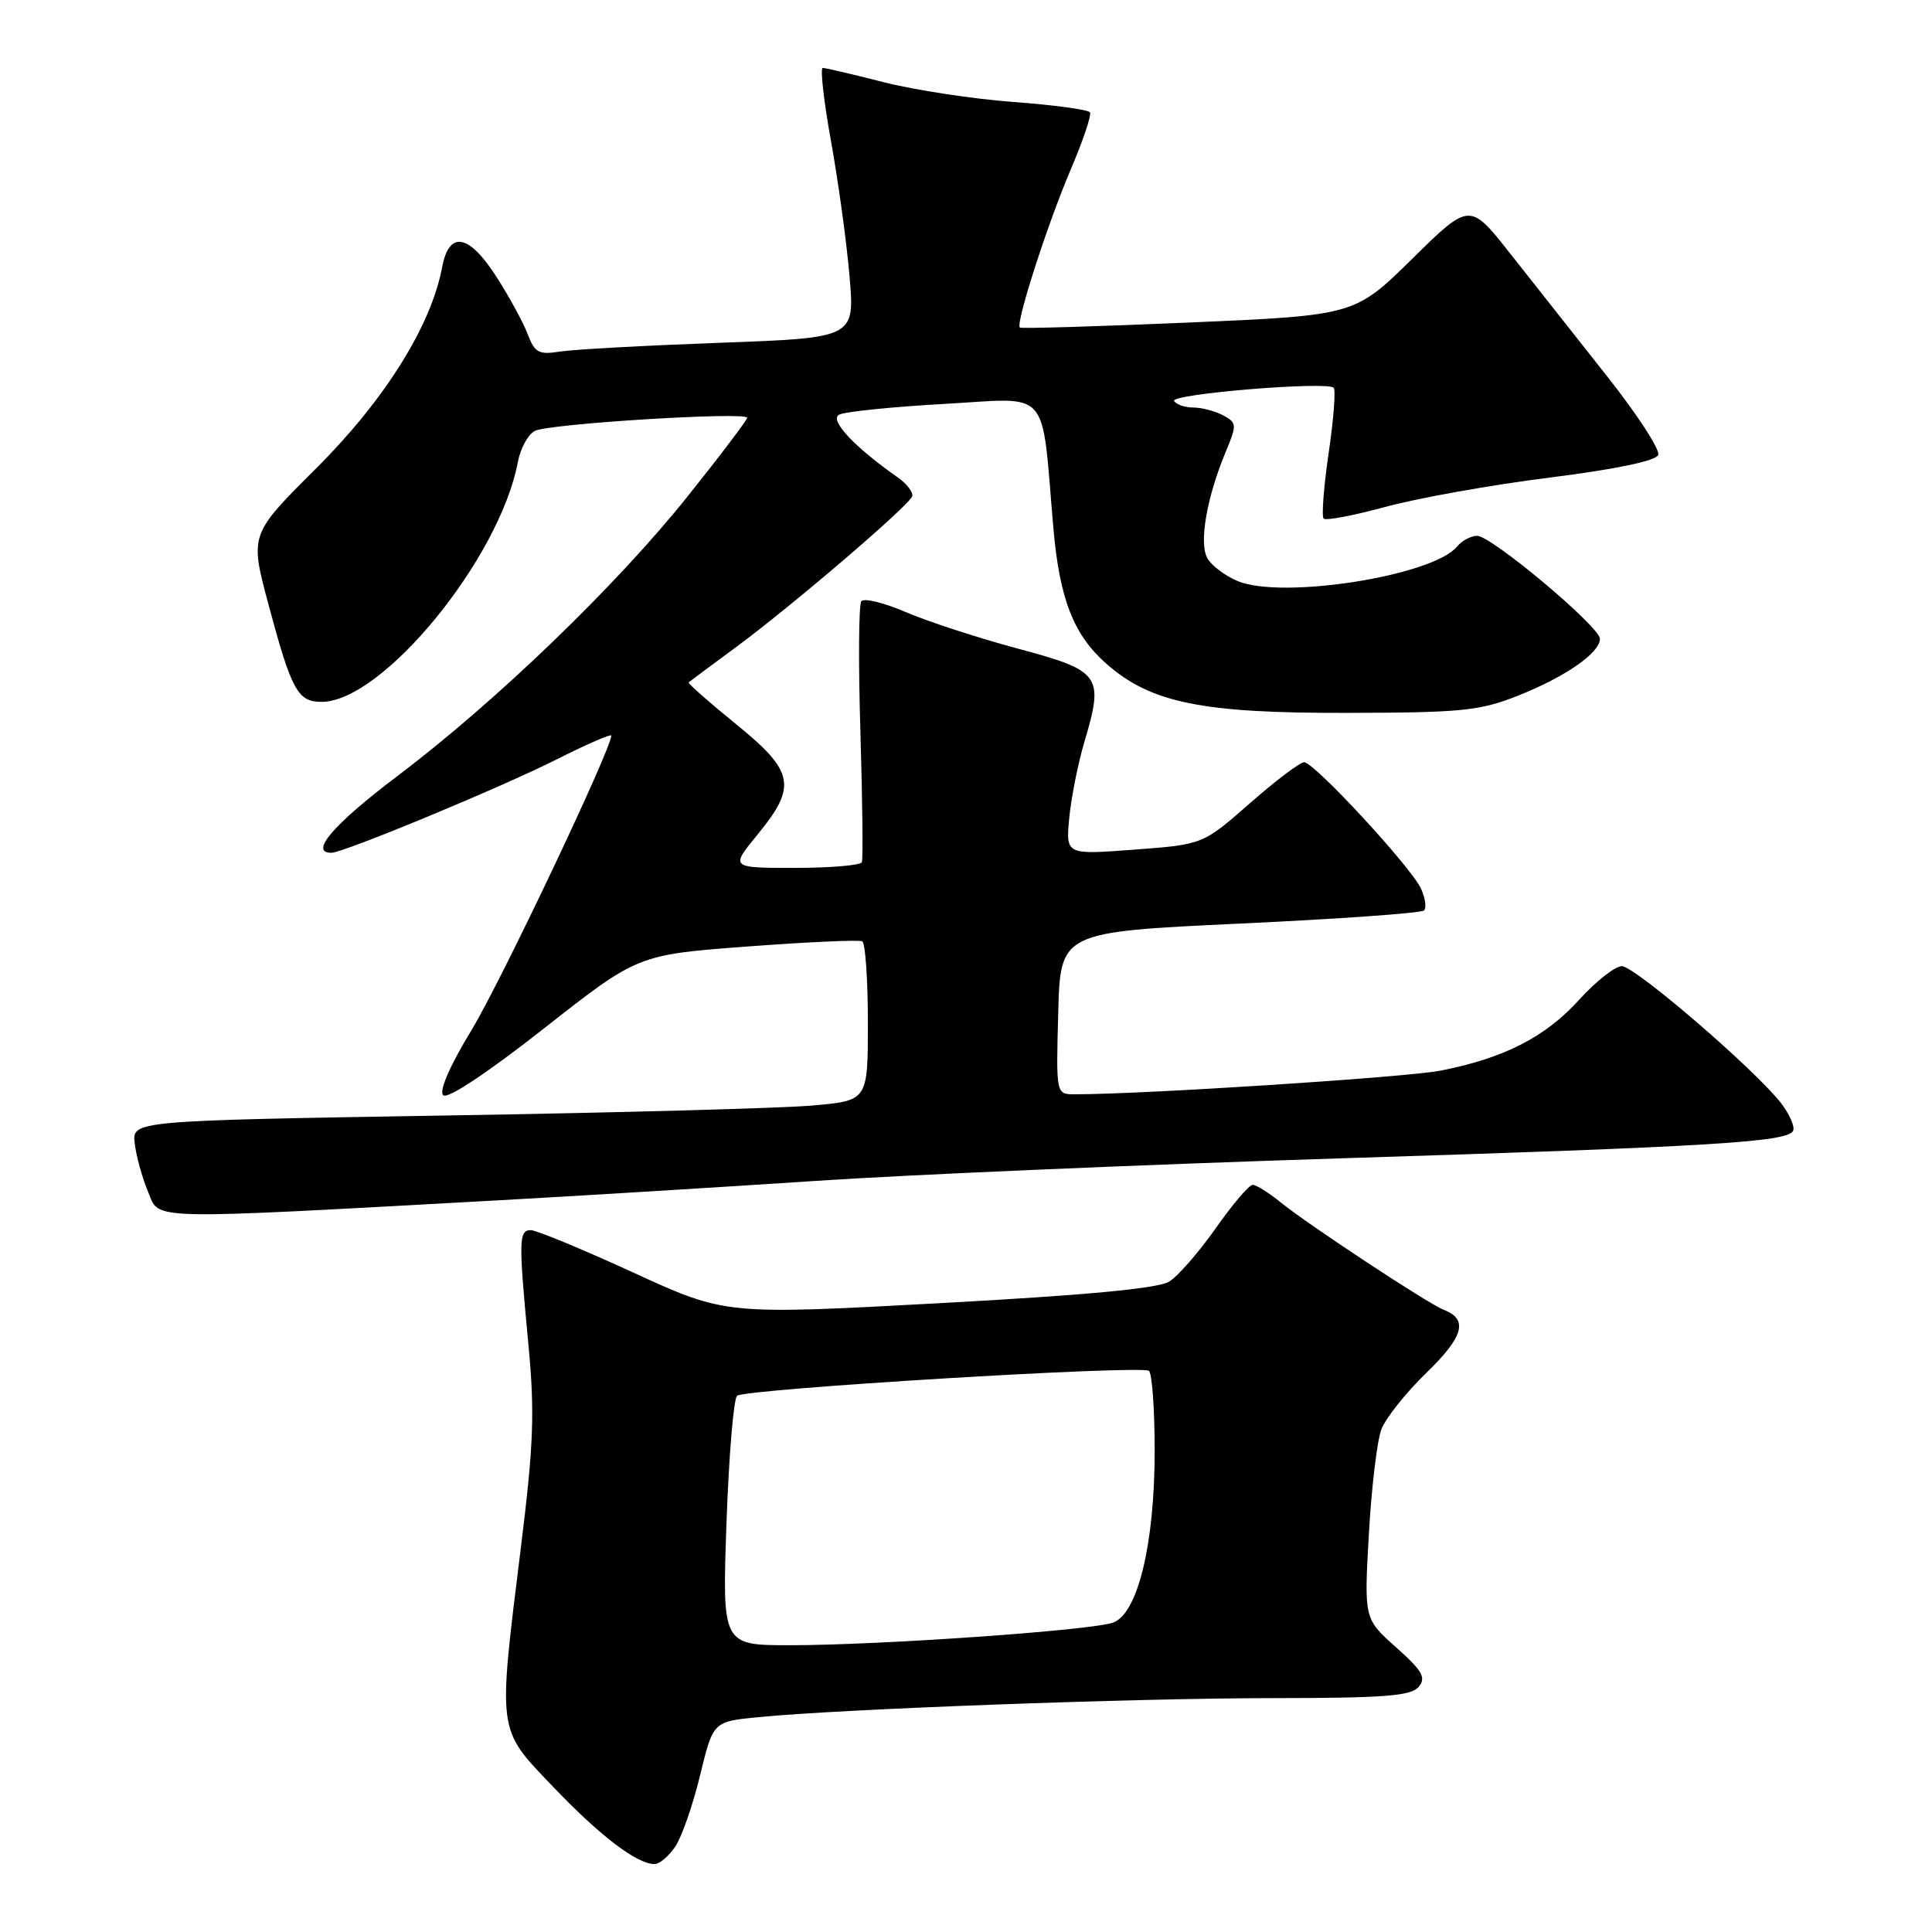 <?xml version="1.0" encoding="UTF-8" standalone="no"?>
<!DOCTYPE svg PUBLIC "-//W3C//DTD SVG 1.1//EN" "http://www.w3.org/Graphics/SVG/1.1/DTD/svg11.dtd" >
<svg xmlns="http://www.w3.org/2000/svg" xmlns:xlink="http://www.w3.org/1999/xlink" version="1.1" viewBox="0 0 256 256">
 <g >
 <path fill="currentColor"
d=" M 89.51 244.63 C 90.37 243.32 91.84 239.07 92.78 235.18 C 94.50 228.11 94.50 228.11 100.50 227.53 C 111.45 226.45 150.24 225.02 168.63 225.01 C 183.40 225.00 186.98 224.73 187.98 223.52 C 189.00 222.30 188.48 221.39 184.98 218.27 C 180.75 214.50 180.75 214.50 181.38 203.31 C 181.72 197.16 182.47 190.90 183.04 189.40 C 183.61 187.91 186.30 184.52 189.02 181.89 C 193.95 177.11 194.58 174.82 191.31 173.56 C 189.27 172.78 173.27 162.23 169.67 159.30 C 168.12 158.04 166.46 157.00 165.99 157.00 C 165.51 157.00 163.31 159.59 161.09 162.75 C 158.87 165.91 156.09 169.10 154.92 169.82 C 153.46 170.73 143.85 171.63 124.45 172.68 C 96.11 174.22 96.11 174.22 83.89 168.61 C 77.16 165.52 71.06 163.00 70.33 163.00 C 68.73 163.00 68.71 164.37 70.02 178.19 C 70.87 187.20 70.71 191.42 69.01 205.13 C 65.96 229.81 65.84 228.96 73.25 236.72 C 79.47 243.24 84.38 246.99 86.73 247.00 C 87.40 247.00 88.65 245.93 89.51 244.63 Z  M 66.00 159.05 C 76.72 158.46 95.62 157.30 108.00 156.48 C 120.38 155.65 151.65 154.31 177.50 153.49 C 226.74 151.94 236.67 151.34 237.58 149.87 C 237.88 149.38 237.19 147.75 236.05 146.24 C 232.74 141.89 216.66 128.04 214.90 128.02 C 214.03 128.01 211.46 130.03 209.20 132.52 C 204.72 137.44 199.31 140.20 190.91 141.86 C 186.47 142.74 151.55 145.00 142.41 145.00 C 139.93 145.00 139.93 145.00 140.22 134.25 C 140.50 123.50 140.50 123.50 164.28 122.38 C 177.36 121.77 188.35 120.99 188.69 120.64 C 189.04 120.29 188.86 118.99 188.29 117.75 C 186.98 114.89 174.14 101.00 172.81 101.00 C 172.26 101.00 169.01 103.45 165.60 106.45 C 159.39 111.90 159.39 111.90 150.30 112.58 C 141.22 113.27 141.22 113.27 141.68 108.39 C 141.94 105.70 142.83 101.21 143.66 98.40 C 146.31 89.50 145.89 88.90 134.93 85.96 C 129.66 84.55 122.97 82.37 120.06 81.12 C 117.14 79.87 114.48 79.21 114.13 79.67 C 113.78 80.13 113.73 87.92 114.01 97.00 C 114.28 106.08 114.37 113.84 114.20 114.25 C 114.02 114.66 110.03 115.00 105.32 115.00 C 96.76 115.00 96.76 115.00 100.38 110.58 C 105.64 104.17 105.26 102.22 97.50 95.93 C 93.93 93.03 91.12 90.55 91.25 90.42 C 91.39 90.29 94.20 88.20 97.50 85.77 C 104.84 80.36 120.37 67.08 120.86 65.78 C 121.06 65.27 120.20 64.13 118.96 63.26 C 113.22 59.24 109.86 55.66 111.18 54.95 C 111.90 54.55 118.19 53.91 125.14 53.52 C 139.39 52.72 137.94 51.07 139.58 70.00 C 140.40 79.38 142.26 84.14 146.61 87.96 C 152.50 93.13 159.22 94.51 178.50 94.46 C 193.74 94.43 196.09 94.19 201.17 92.17 C 207.43 89.68 212.00 86.51 212.00 84.65 C 212.00 83.05 197.63 71.00 195.73 71.00 C 194.91 71.00 193.71 71.64 193.06 72.43 C 189.84 76.31 169.91 79.45 164.01 77.00 C 162.31 76.30 160.48 74.91 159.95 73.90 C 158.86 71.87 159.93 65.80 162.45 59.78 C 163.91 56.28 163.89 56.01 162.06 55.03 C 161.00 54.47 159.23 54.00 158.12 54.00 C 157.02 54.00 155.88 53.61 155.58 53.13 C 155.01 52.21 175.82 50.49 176.72 51.38 C 177.01 51.67 176.71 55.57 176.05 60.05 C 175.40 64.53 175.10 68.43 175.39 68.72 C 175.68 69.01 179.41 68.30 183.68 67.14 C 187.95 65.98 197.70 64.24 205.35 63.28 C 214.14 62.17 219.42 61.07 219.72 60.28 C 219.99 59.59 216.91 54.86 212.88 49.77 C 208.85 44.67 203.12 37.42 200.15 33.65 C 194.75 26.79 194.75 26.79 187.13 34.29 C 179.50 41.79 179.50 41.79 157.50 42.74 C 145.40 43.26 135.34 43.56 135.14 43.40 C 134.53 42.91 138.80 29.67 141.91 22.38 C 143.52 18.61 144.65 15.24 144.43 14.89 C 144.21 14.53 139.64 13.91 134.27 13.51 C 128.89 13.11 121.17 11.93 117.09 10.89 C 113.01 9.85 109.38 9.00 109.02 9.00 C 108.66 9.00 109.15 13.39 110.12 18.75 C 111.09 24.11 112.19 32.16 112.57 36.64 C 113.26 44.77 113.26 44.77 95.38 45.42 C 85.55 45.78 76.03 46.30 74.24 46.58 C 71.39 47.03 70.86 46.75 69.93 44.30 C 69.35 42.76 67.50 39.36 65.83 36.75 C 62.13 30.97 59.51 30.49 58.58 35.43 C 57.12 43.19 50.97 53.01 41.92 62.03 C 33.10 70.82 33.10 70.82 35.54 79.97 C 38.63 91.51 39.44 93.00 42.61 93.00 C 50.68 93.00 66.21 74.03 68.62 61.22 C 68.96 59.42 69.97 57.56 70.87 57.10 C 72.70 56.14 99.00 54.52 99.00 55.36 C 99.00 55.65 95.48 60.31 91.17 65.70 C 81.70 77.57 65.72 92.96 52.66 102.83 C 44.21 109.21 40.94 113.00 43.90 113.00 C 45.51 113.00 66.29 104.38 73.75 100.63 C 77.74 98.62 81.00 97.20 81.00 97.47 C 81.00 99.25 66.38 130.05 62.52 136.42 C 59.63 141.17 58.15 144.55 58.72 145.12 C 59.28 145.68 64.47 142.25 72.07 136.28 C 84.50 126.51 84.50 126.51 99.00 125.42 C 106.97 124.82 113.84 124.51 114.25 124.73 C 114.66 124.94 115.00 129.78 115.00 135.47 C 115.00 145.83 115.00 145.83 107.75 146.48 C 103.76 146.84 81.83 147.44 59.00 147.81 C 17.50 148.50 17.50 148.50 17.85 151.50 C 18.04 153.15 18.83 156.03 19.61 157.89 C 21.20 161.71 18.66 161.65 66.00 159.05 Z  M 96.26 201.89 C 96.57 193.03 97.20 185.41 97.66 184.95 C 98.58 184.05 150.97 180.87 152.23 181.64 C 152.65 181.90 153.00 186.67 153.00 192.24 C 153.00 204.53 150.78 213.75 147.53 214.99 C 144.82 216.02 116.65 218.00 104.70 218.00 C 95.70 218.00 95.70 218.00 96.26 201.89 Z "/>
</g>
</svg>